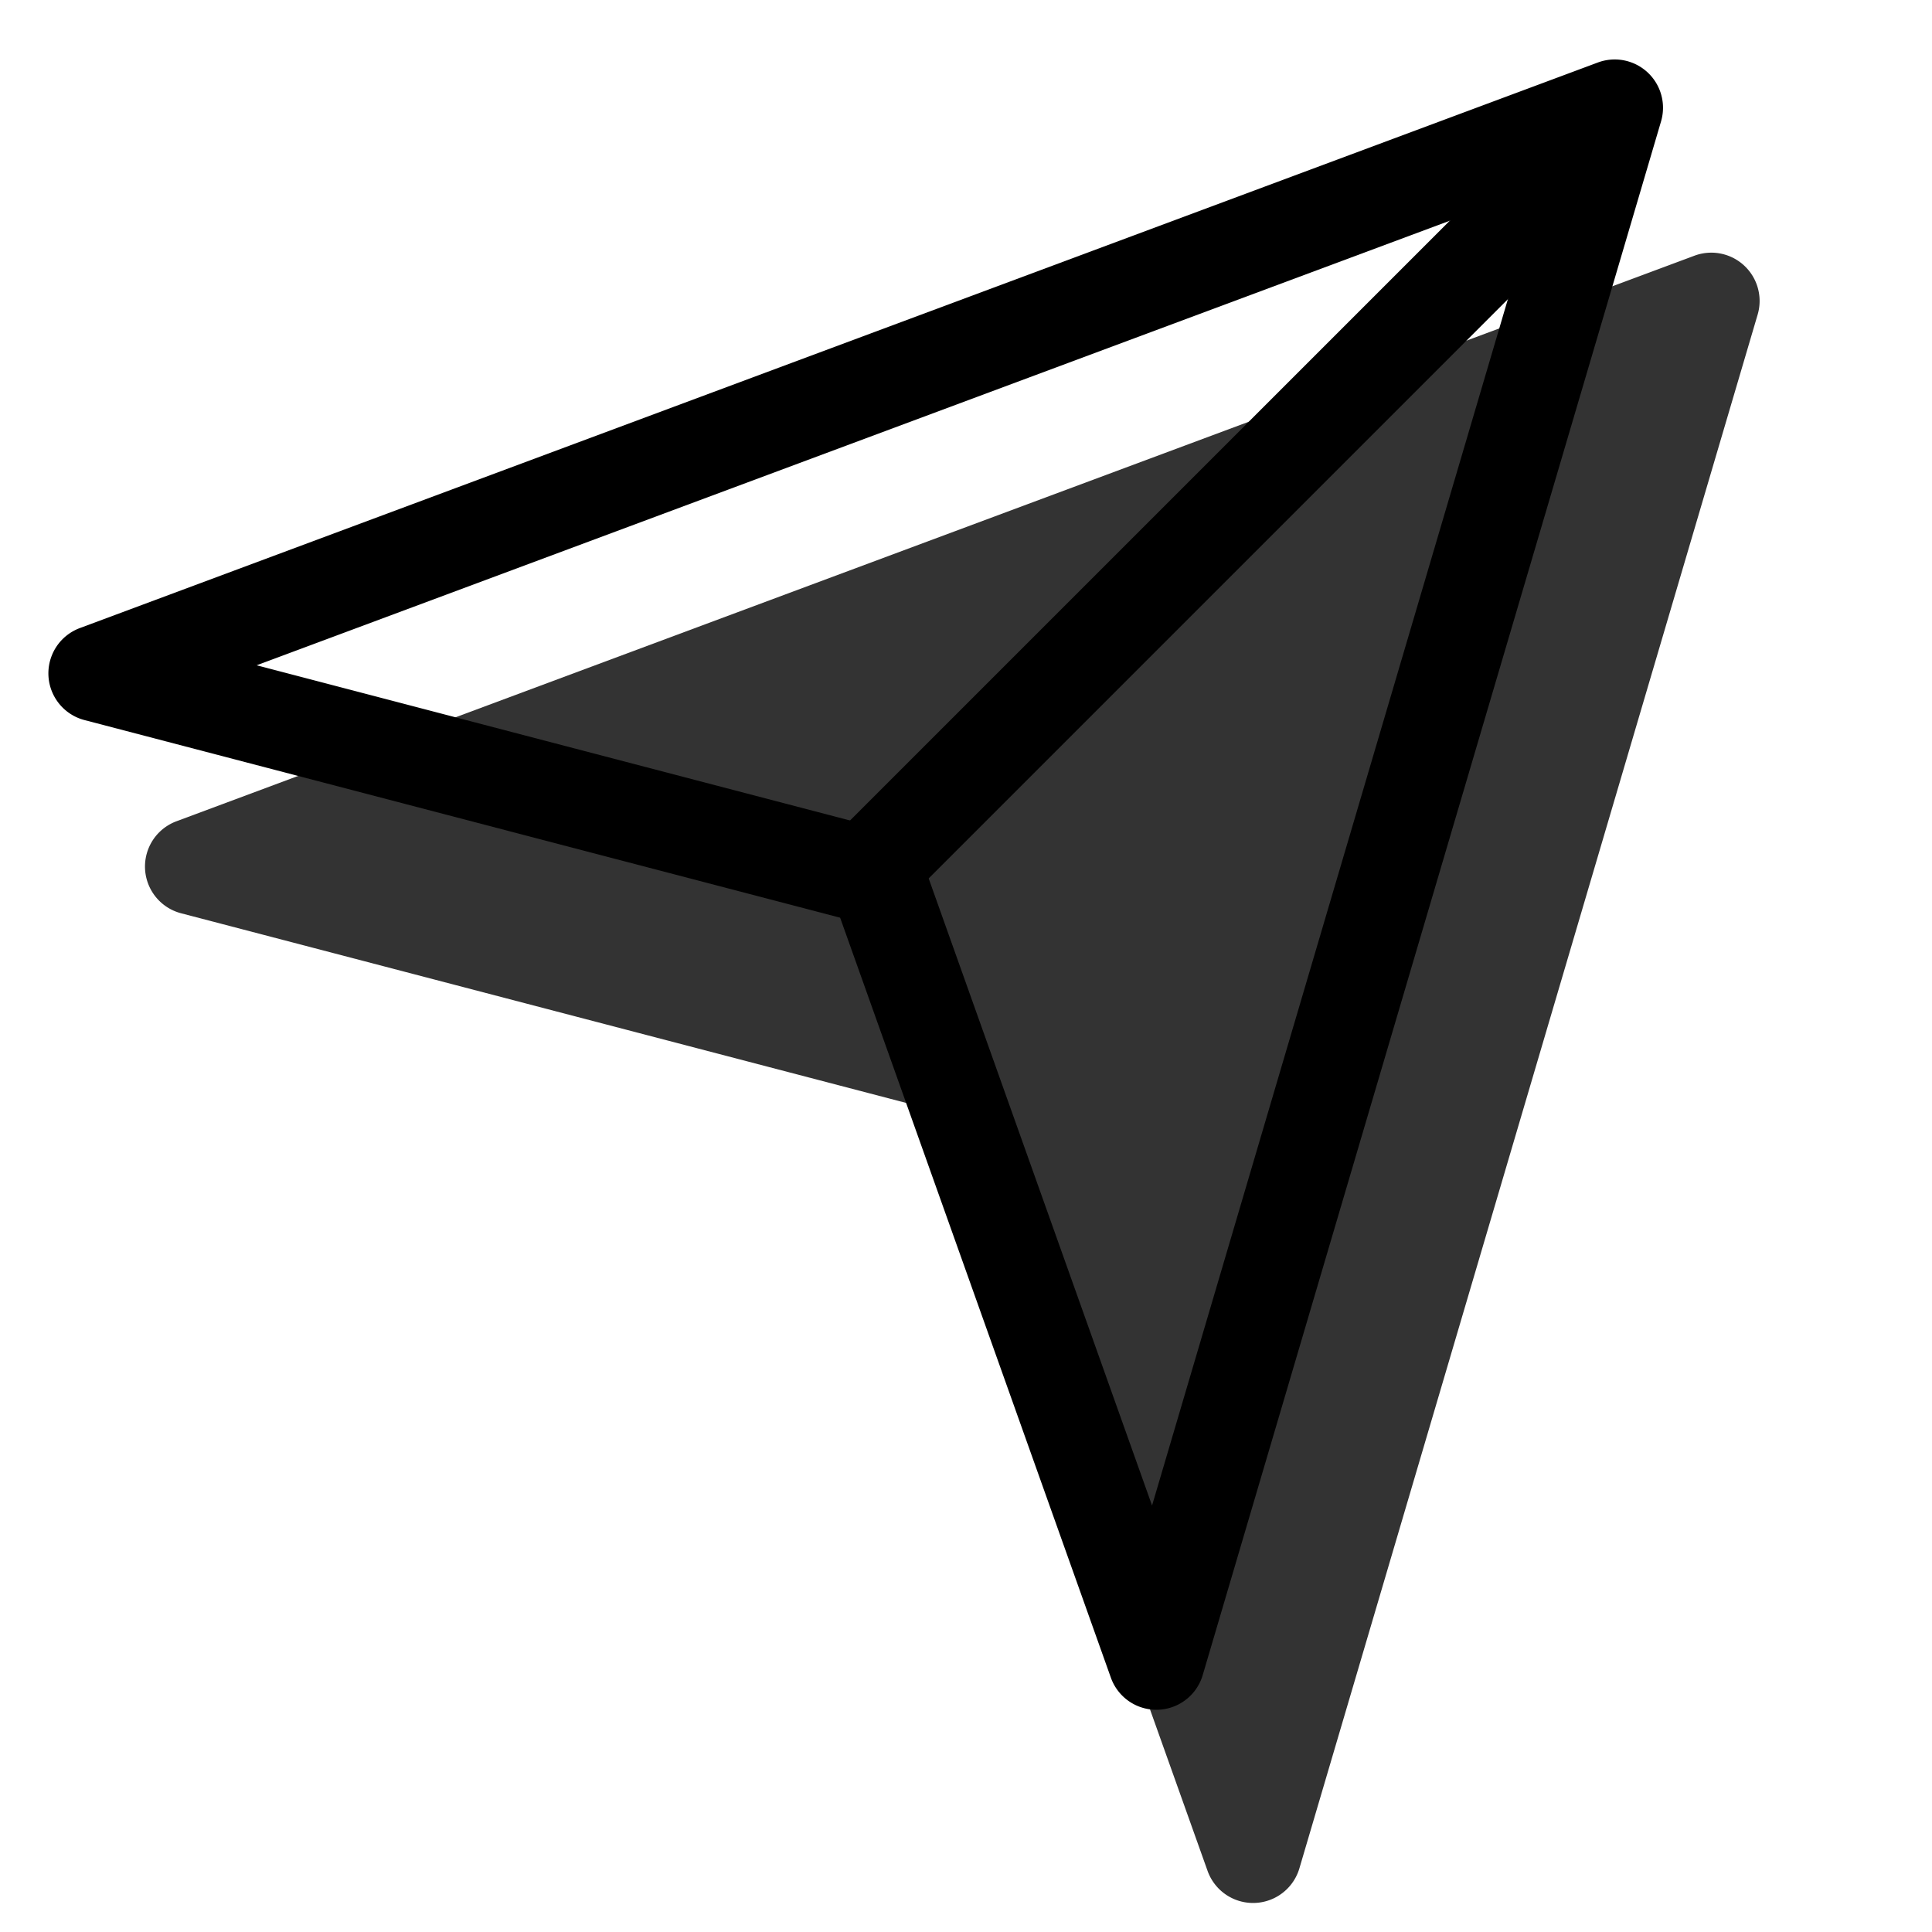 <svg viewBox="0 0 20 20" fill="none" xmlns="http://www.w3.org/2000/svg" height="1em" width="1em">
  <g clip-path="url(#a)">
    <path d="M1.874 9.454a.5.5 0 0 1-.048-.952l15.715-5.855a.5.5 0 0 1 .654.61l-4.744 16.085a.5.5 0 0 1-.95.026L9.696 11.5 1.874 9.454Z" fill="currentColor" opacity=".8"/>
    <path fill-rule="evenodd" clip-rule="evenodd" d="M.874 7.454 8.697 9.5l2.803 7.868a.5.5 0 0 0 .95-.026l4.745-16.085a.5.5 0 0 0-.654-.61L.826 6.502a.5.5 0 0 0 .048.952Zm1.783-.567 13.296-4.954-4.027 13.652-2.376-6.67a.5.5 0 0 0-.344-.315L2.657 6.887Z" fill="#000"/>
    <path d="m16 1.293.707.707L9 9.707 8.293 9 16 1.293Z" fill="#000"/>
  </g>
  <defs>
    <clipPath id="a">
      <path fill="#fff" d="M0 0h20v20H0z"/>
    </clipPath>
  </defs>
</svg>
